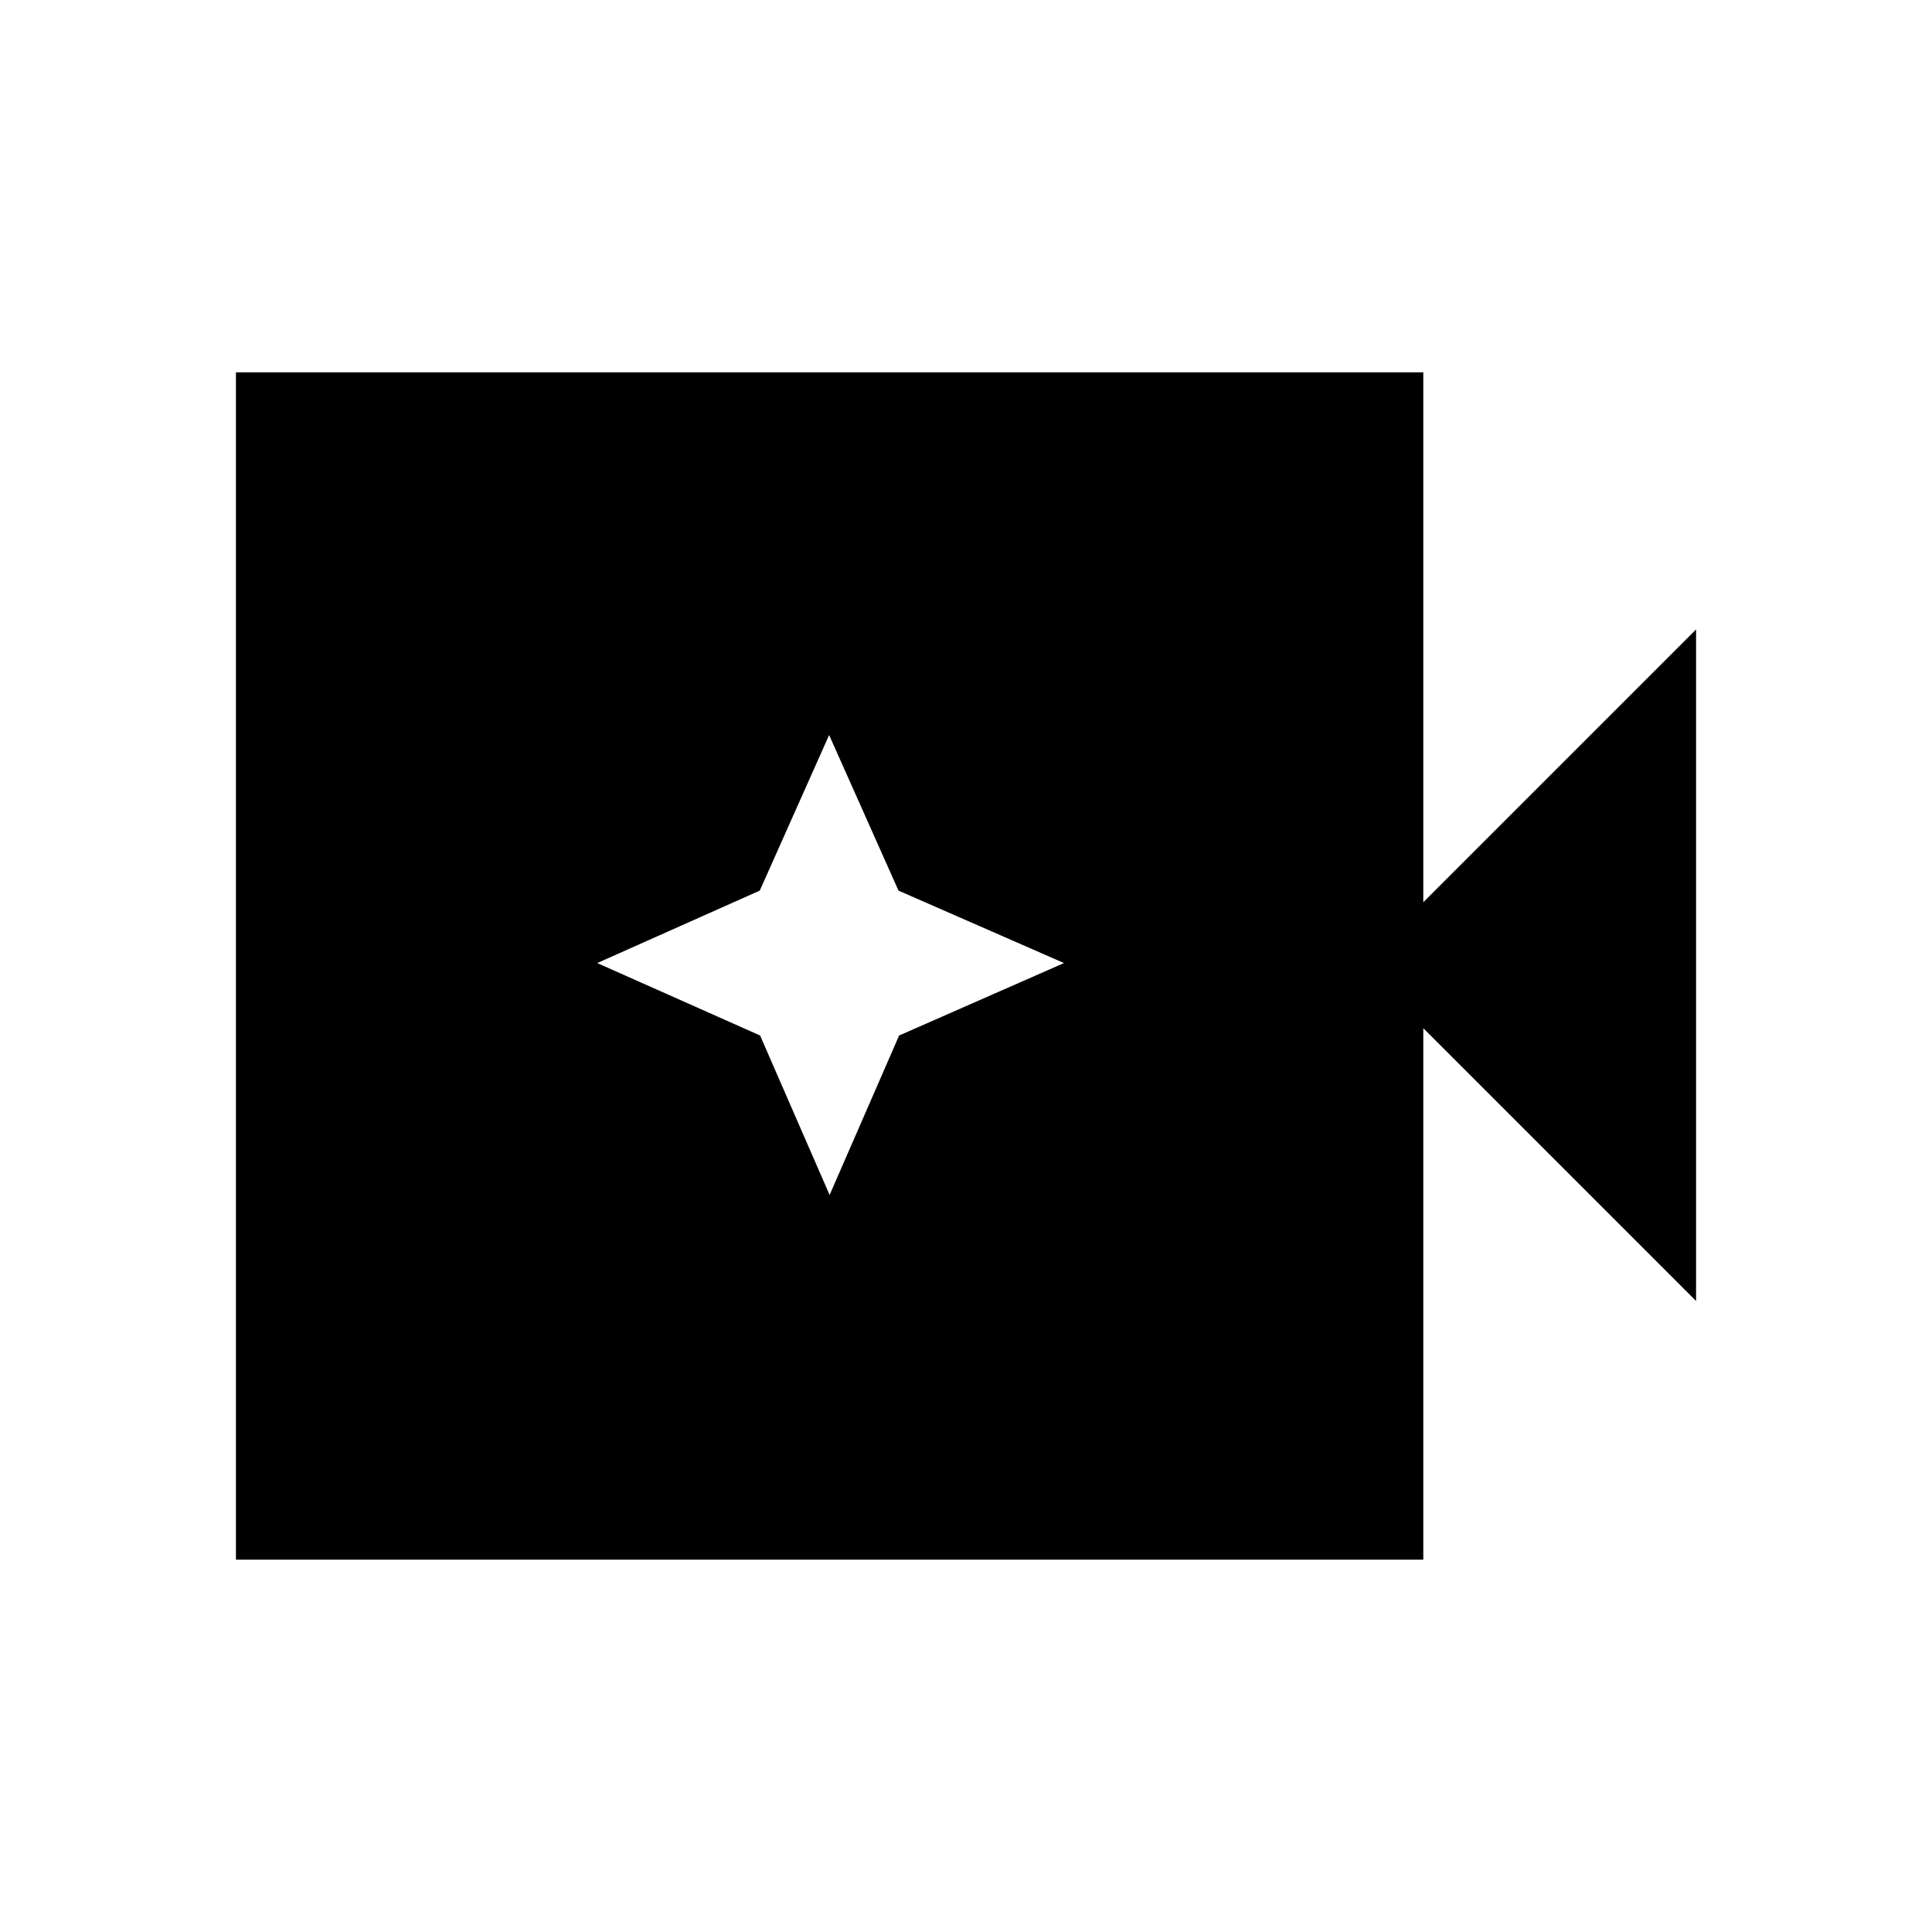 <svg xmlns="http://www.w3.org/2000/svg" height="48" viewBox="0 96 960 960" width="48"><path d="M117.23 871V281h590.001v263.308L842.77 408.769v333.693L707.231 606.923V871H117.23Zm295.001-181.231 34.538-79.23 81.923-36.001-82.235-36-34.464-77.307-34.465 77.307-80.759 36 80.923 36.001 34.539 79.23Z"/></svg>